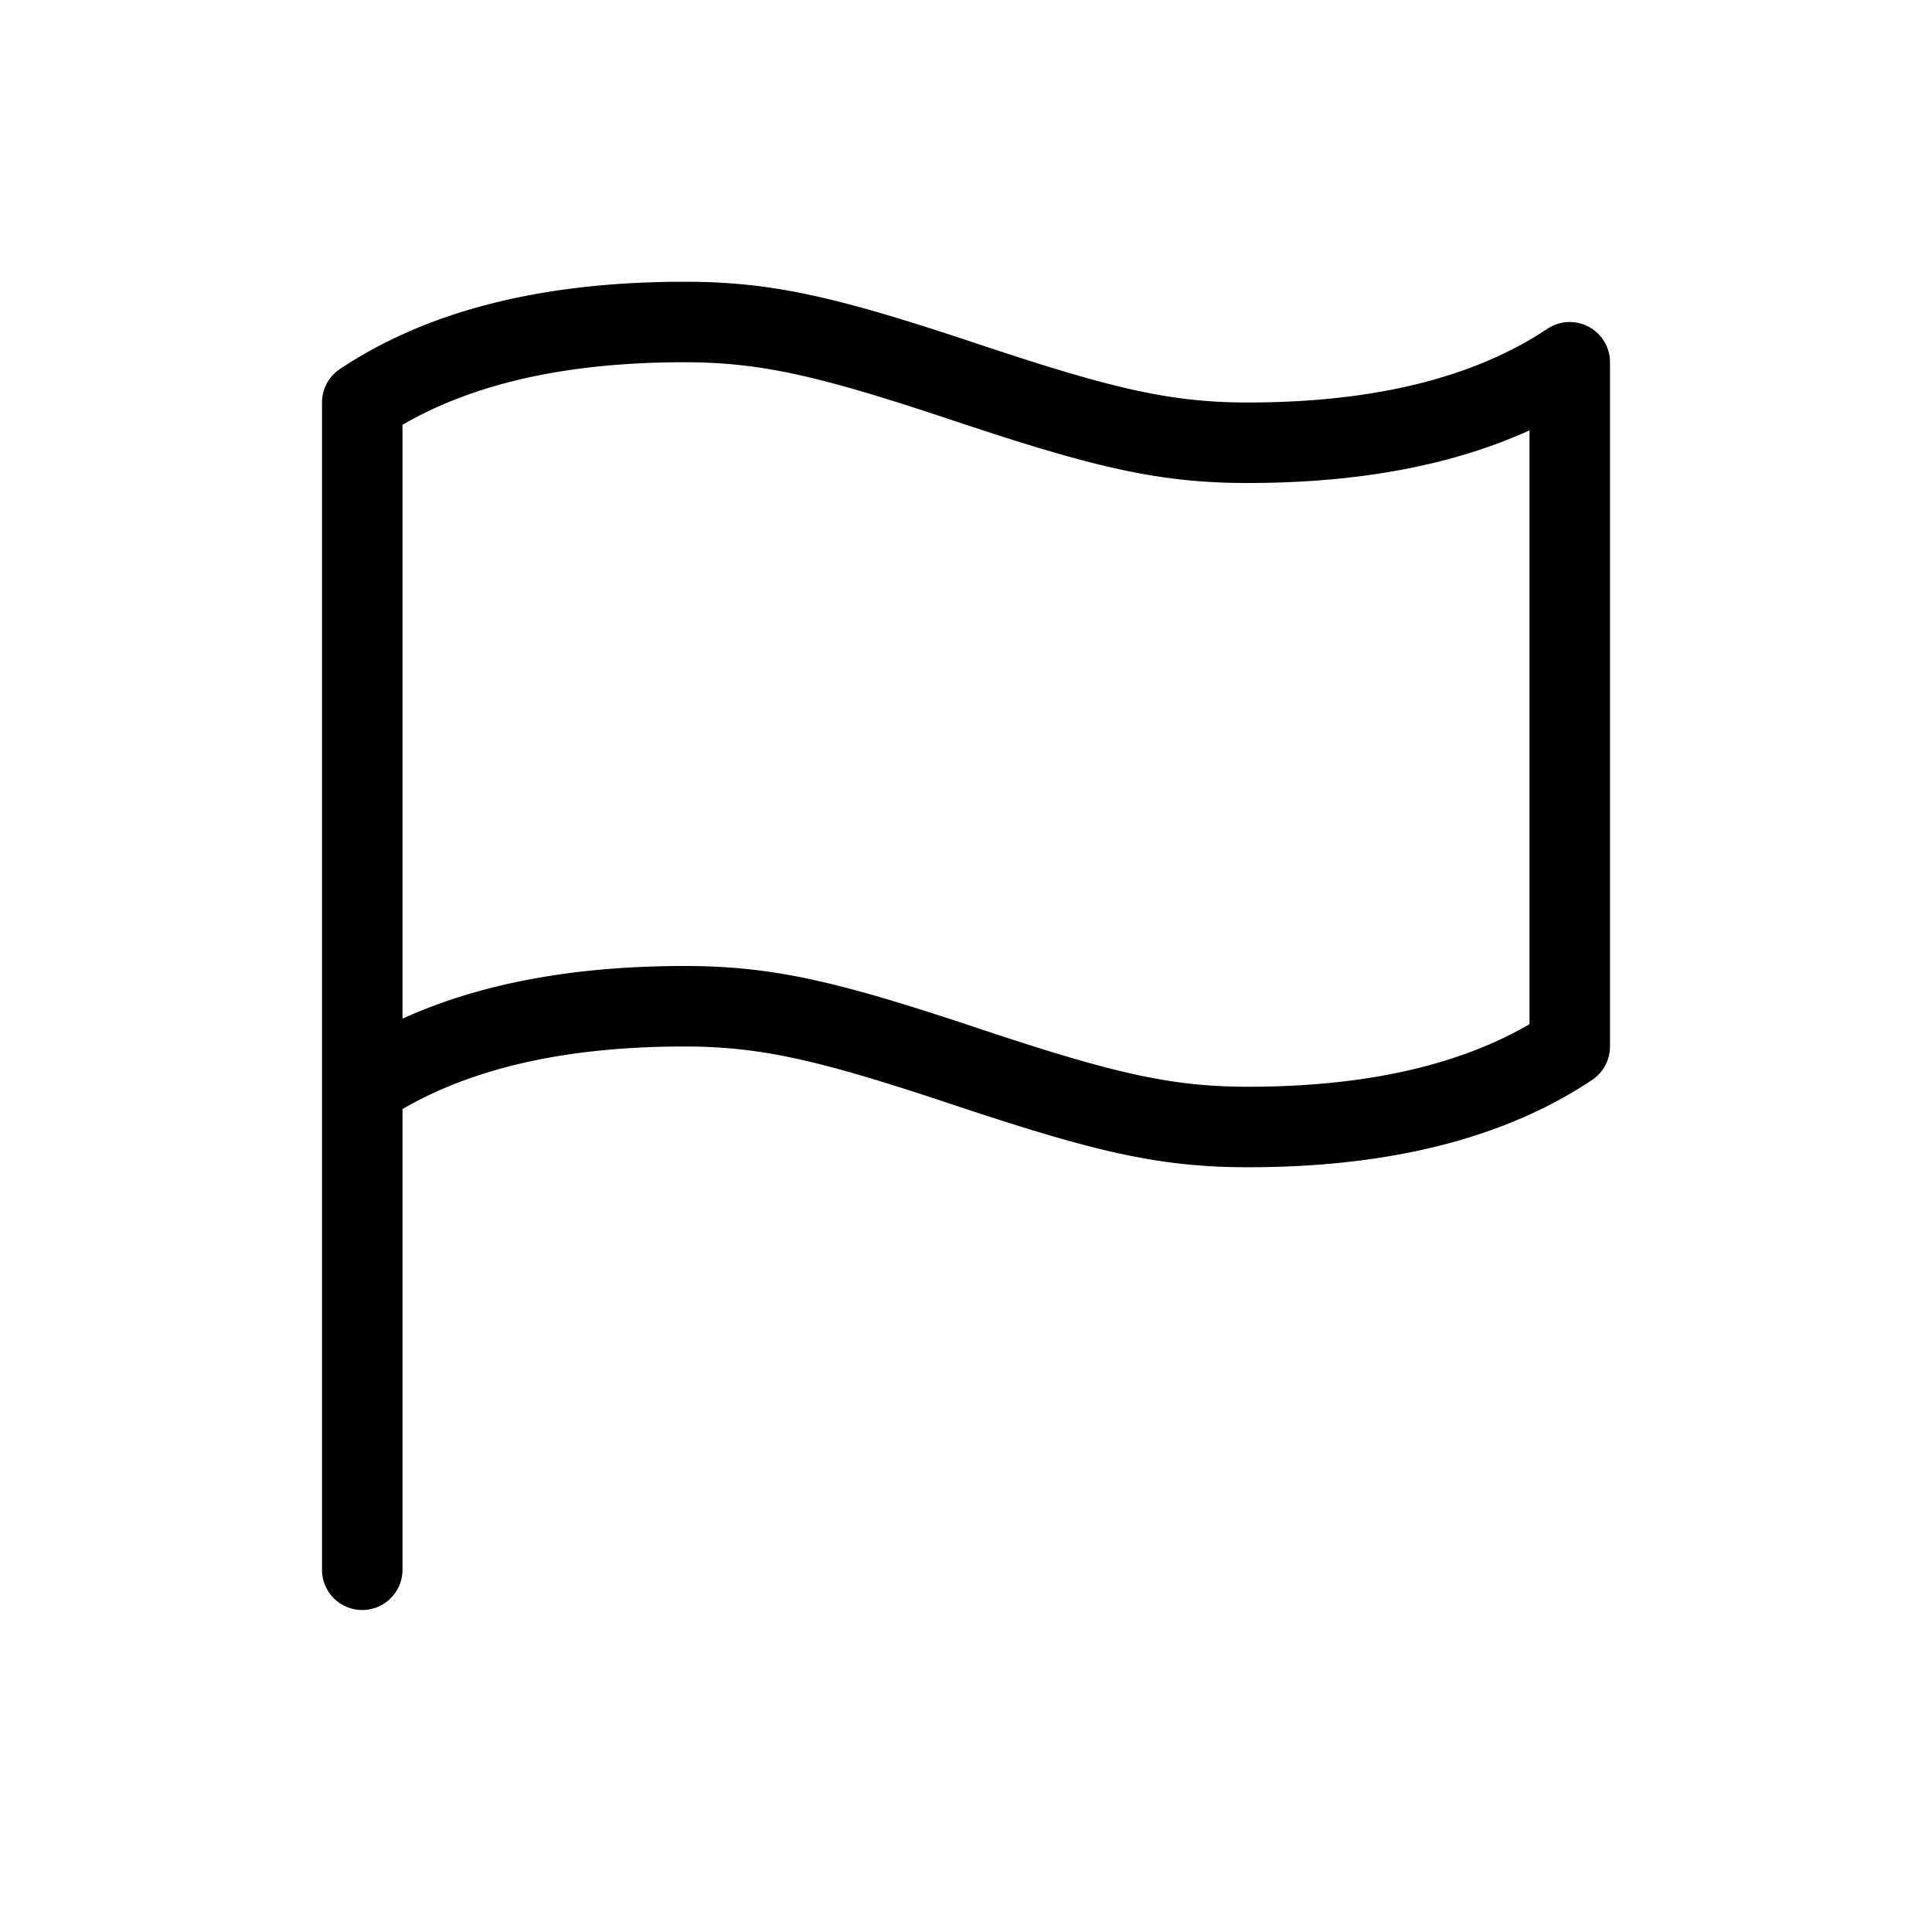 <svg
  width="24"
  height="24"
  viewBox="0 0 24 24"
  xmlns="http://www.w3.org/2000/svg"
>
  <path
    fill-rule="evenodd"
    clip-rule="evenodd"
    d="M4 5a.5.5 0 01.223-.416C5.313 3.857 6.742 3.5 8.5 3.5c1.113 0 1.92.196 3.658.776C13.796 4.822 14.53 5 15.5 5c1.575 0 2.813-.31 3.723-.916A.5.5 0 0120 4.5V13a.5.5 0 01-.223.416c-1.09.727-2.518 1.084-4.277 1.084-1.113 0-1.92-.197-3.658-.776C10.204 13.178 9.47 13 8.5 13c-1.45 0-2.614.262-3.5.777V19.5a.5.5 0 01-1 0V5zm4.5 7c-1.367 0-2.535.216-3.5.654V5.277c.886-.515 2.05-.777 3.5-.777.97 0 1.704.178 3.342.724 1.737.58 2.545.776 3.658.776 1.367 0 2.535-.216 3.5-.654v7.377c-.886.515-2.05.777-3.5.777-.97 0-1.704-.178-3.342-.724C10.421 12.196 9.613 12 8.5 12z"
    fill="currentColor"
  ></path>
</svg>
